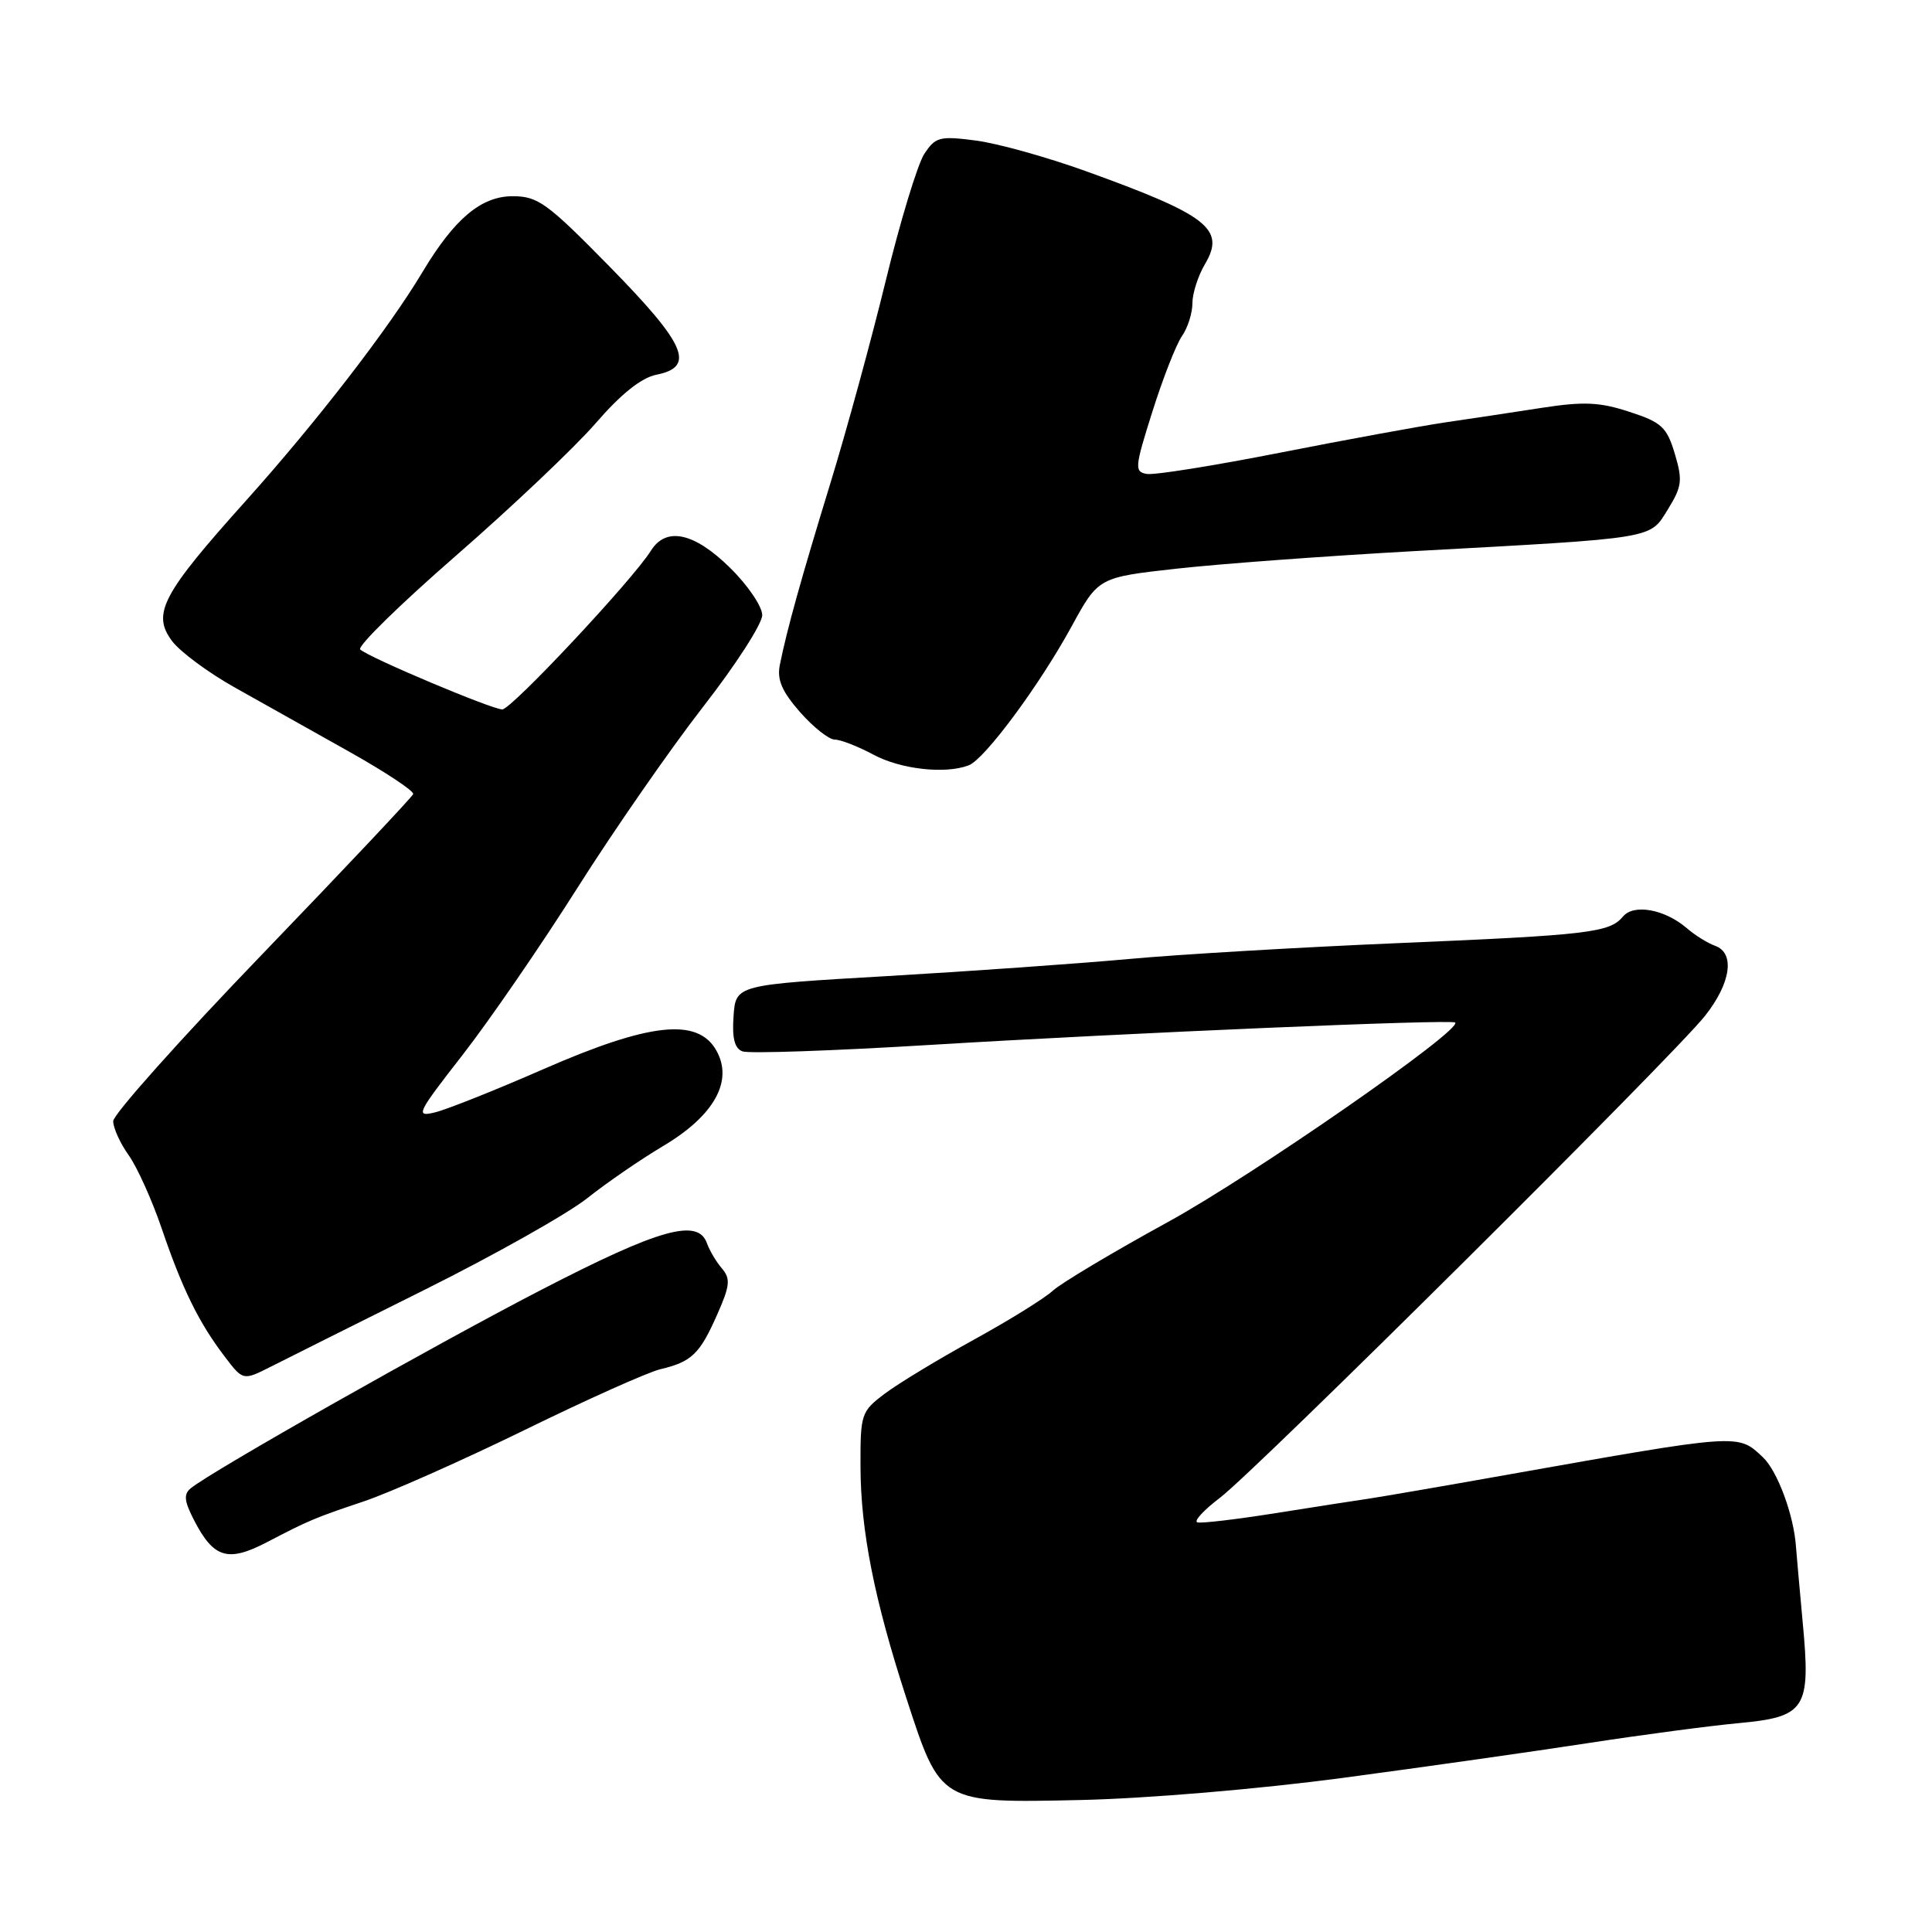 <?xml version="1.0" encoding="UTF-8" standalone="no"?>
<!DOCTYPE svg PUBLIC "-//W3C//DTD SVG 1.1//EN" "http://www.w3.org/Graphics/SVG/1.1/DTD/svg11.dtd" >
<svg xmlns="http://www.w3.org/2000/svg" xmlns:xlink="http://www.w3.org/1999/xlink" version="1.1" viewBox="0 0 256 256">
 <g >
 <path fill="currentColor"
d=" M 178.00 235.57 C 188.72 234.14 203.35 232.06 210.50 230.96 C 217.65 229.86 226.57 228.68 230.33 228.33 C 239.29 227.50 239.95 226.47 238.87 215.00 C 238.44 210.32 238.04 205.82 237.98 205.00 C 237.71 200.81 235.53 194.91 233.58 193.08 C 230.25 189.95 230.68 189.92 199.50 195.45 C 191.25 196.92 183.15 198.31 181.50 198.56 C 179.85 198.80 174.23 199.67 169.02 200.50 C 163.80 201.33 159.14 201.88 158.65 201.72 C 158.16 201.55 159.50 200.10 161.63 198.48 C 166.46 194.82 221.73 139.91 225.92 134.61 C 229.36 130.27 229.93 126.27 227.25 125.32 C 226.29 124.98 224.60 123.93 223.50 122.98 C 220.59 120.48 216.47 119.73 215.05 121.45 C 213.27 123.58 210.58 123.90 185.00 124.98 C 172.07 125.53 156.10 126.47 149.50 127.08 C 142.90 127.68 128.50 128.70 117.50 129.34 C 97.50 130.50 97.50 130.50 97.20 134.62 C 96.99 137.55 97.33 138.91 98.37 139.31 C 99.19 139.63 110.35 139.24 123.18 138.46 C 149.70 136.85 192.34 135.04 192.82 135.49 C 193.81 136.45 166.06 155.72 154.80 161.90 C 147.48 165.91 140.60 170.02 139.50 171.03 C 138.40 172.04 133.68 174.97 129.00 177.54 C 124.33 180.11 119.04 183.31 117.25 184.66 C 114.11 187.02 114.00 187.34 114.02 194.30 C 114.04 202.81 115.85 211.96 120.09 224.99 C 124.65 239.00 124.51 238.92 143.21 238.51 C 152.03 238.31 166.75 237.07 178.00 235.57 Z  M 35.35 204.36 C 40.90 201.46 41.76 201.10 48.18 198.95 C 51.66 197.78 61.25 193.52 69.50 189.49 C 77.75 185.45 85.85 181.82 87.50 181.43 C 91.64 180.45 92.72 179.42 95.02 174.21 C 96.73 170.36 96.82 169.45 95.67 168.09 C 94.92 167.22 94.02 165.71 93.68 164.75 C 92.49 161.38 87.41 162.80 71.76 170.89 C 57.57 178.22 28.06 194.92 25.28 197.20 C 24.32 197.98 24.41 198.89 25.67 201.35 C 28.29 206.47 30.17 207.05 35.35 204.36 Z  M 56.31 170.88 C 65.56 166.27 75.23 160.82 77.81 158.77 C 80.39 156.72 84.90 153.62 87.83 151.88 C 94.64 147.84 97.21 143.23 94.91 139.18 C 92.44 134.82 86.08 135.51 72.00 141.67 C 65.67 144.44 59.22 147.01 57.66 147.39 C 55.00 148.04 55.21 147.59 61.29 139.79 C 64.84 135.23 71.69 125.27 76.51 117.65 C 81.33 110.04 88.81 99.26 93.13 93.70 C 97.46 88.15 101.00 82.66 101.00 81.51 C 101.00 80.36 99.07 77.52 96.71 75.21 C 91.97 70.55 88.26 69.76 86.25 72.97 C 83.86 76.81 67.76 94.00 66.56 94.00 C 65.18 94.00 48.90 87.14 47.73 86.06 C 47.30 85.67 53.02 80.07 60.43 73.62 C 67.84 67.16 76.17 59.27 78.94 56.07 C 82.30 52.19 84.98 50.05 86.99 49.65 C 92.18 48.61 90.90 45.65 80.82 35.37 C 72.50 26.89 71.28 26.00 67.93 26.00 C 63.76 26.00 60.21 28.98 55.98 36.05 C 51.51 43.53 41.94 55.92 32.63 66.30 C 21.46 78.74 20.10 81.32 22.79 84.93 C 23.84 86.34 27.58 89.12 31.10 91.09 C 34.62 93.07 41.44 96.89 46.25 99.59 C 51.06 102.29 54.88 104.82 54.75 105.22 C 54.61 105.61 45.61 115.16 34.75 126.44 C 23.89 137.71 15.00 147.67 15.00 148.56 C 15.00 149.46 15.92 151.49 17.05 153.07 C 18.18 154.66 20.15 159.03 21.43 162.79 C 24.14 170.75 26.34 175.25 29.75 179.72 C 32.20 182.95 32.20 182.95 35.85 181.11 C 37.86 180.09 47.06 175.49 56.31 170.88 Z  M 128.36 101.41 C 130.48 100.60 137.72 90.82 141.99 83.01 C 145.54 76.50 145.54 76.50 156.02 75.34 C 161.78 74.70 175.95 73.66 187.50 73.02 C 219.67 71.26 218.56 71.45 221.01 67.48 C 222.87 64.47 222.97 63.64 221.92 60.12 C 220.86 56.59 220.18 55.96 215.91 54.57 C 211.97 53.28 209.87 53.18 204.30 54.04 C 200.56 54.62 194.80 55.49 191.50 55.97 C 188.20 56.46 178.36 58.26 169.63 59.98 C 160.90 61.70 152.95 62.97 151.96 62.80 C 150.30 62.52 150.35 61.96 152.71 54.50 C 154.10 50.10 155.86 45.61 156.62 44.53 C 157.38 43.44 158.00 41.49 158.00 40.18 C 158.00 38.88 158.75 36.53 159.68 34.97 C 162.41 30.34 160.04 28.50 143.80 22.65 C 138.68 20.81 132.16 18.99 129.29 18.62 C 124.50 18.00 123.96 18.14 122.47 20.40 C 121.59 21.75 119.29 29.30 117.37 37.18 C 115.45 45.06 112.15 57.12 110.04 64.00 C 106.14 76.72 104.27 83.43 103.33 88.11 C 102.94 90.07 103.61 91.62 106.01 94.36 C 107.77 96.36 109.84 98.00 110.61 98.00 C 111.38 98.00 113.69 98.90 115.74 100.00 C 119.36 101.94 125.26 102.60 128.36 101.41 Z "/>
</g>
</svg>